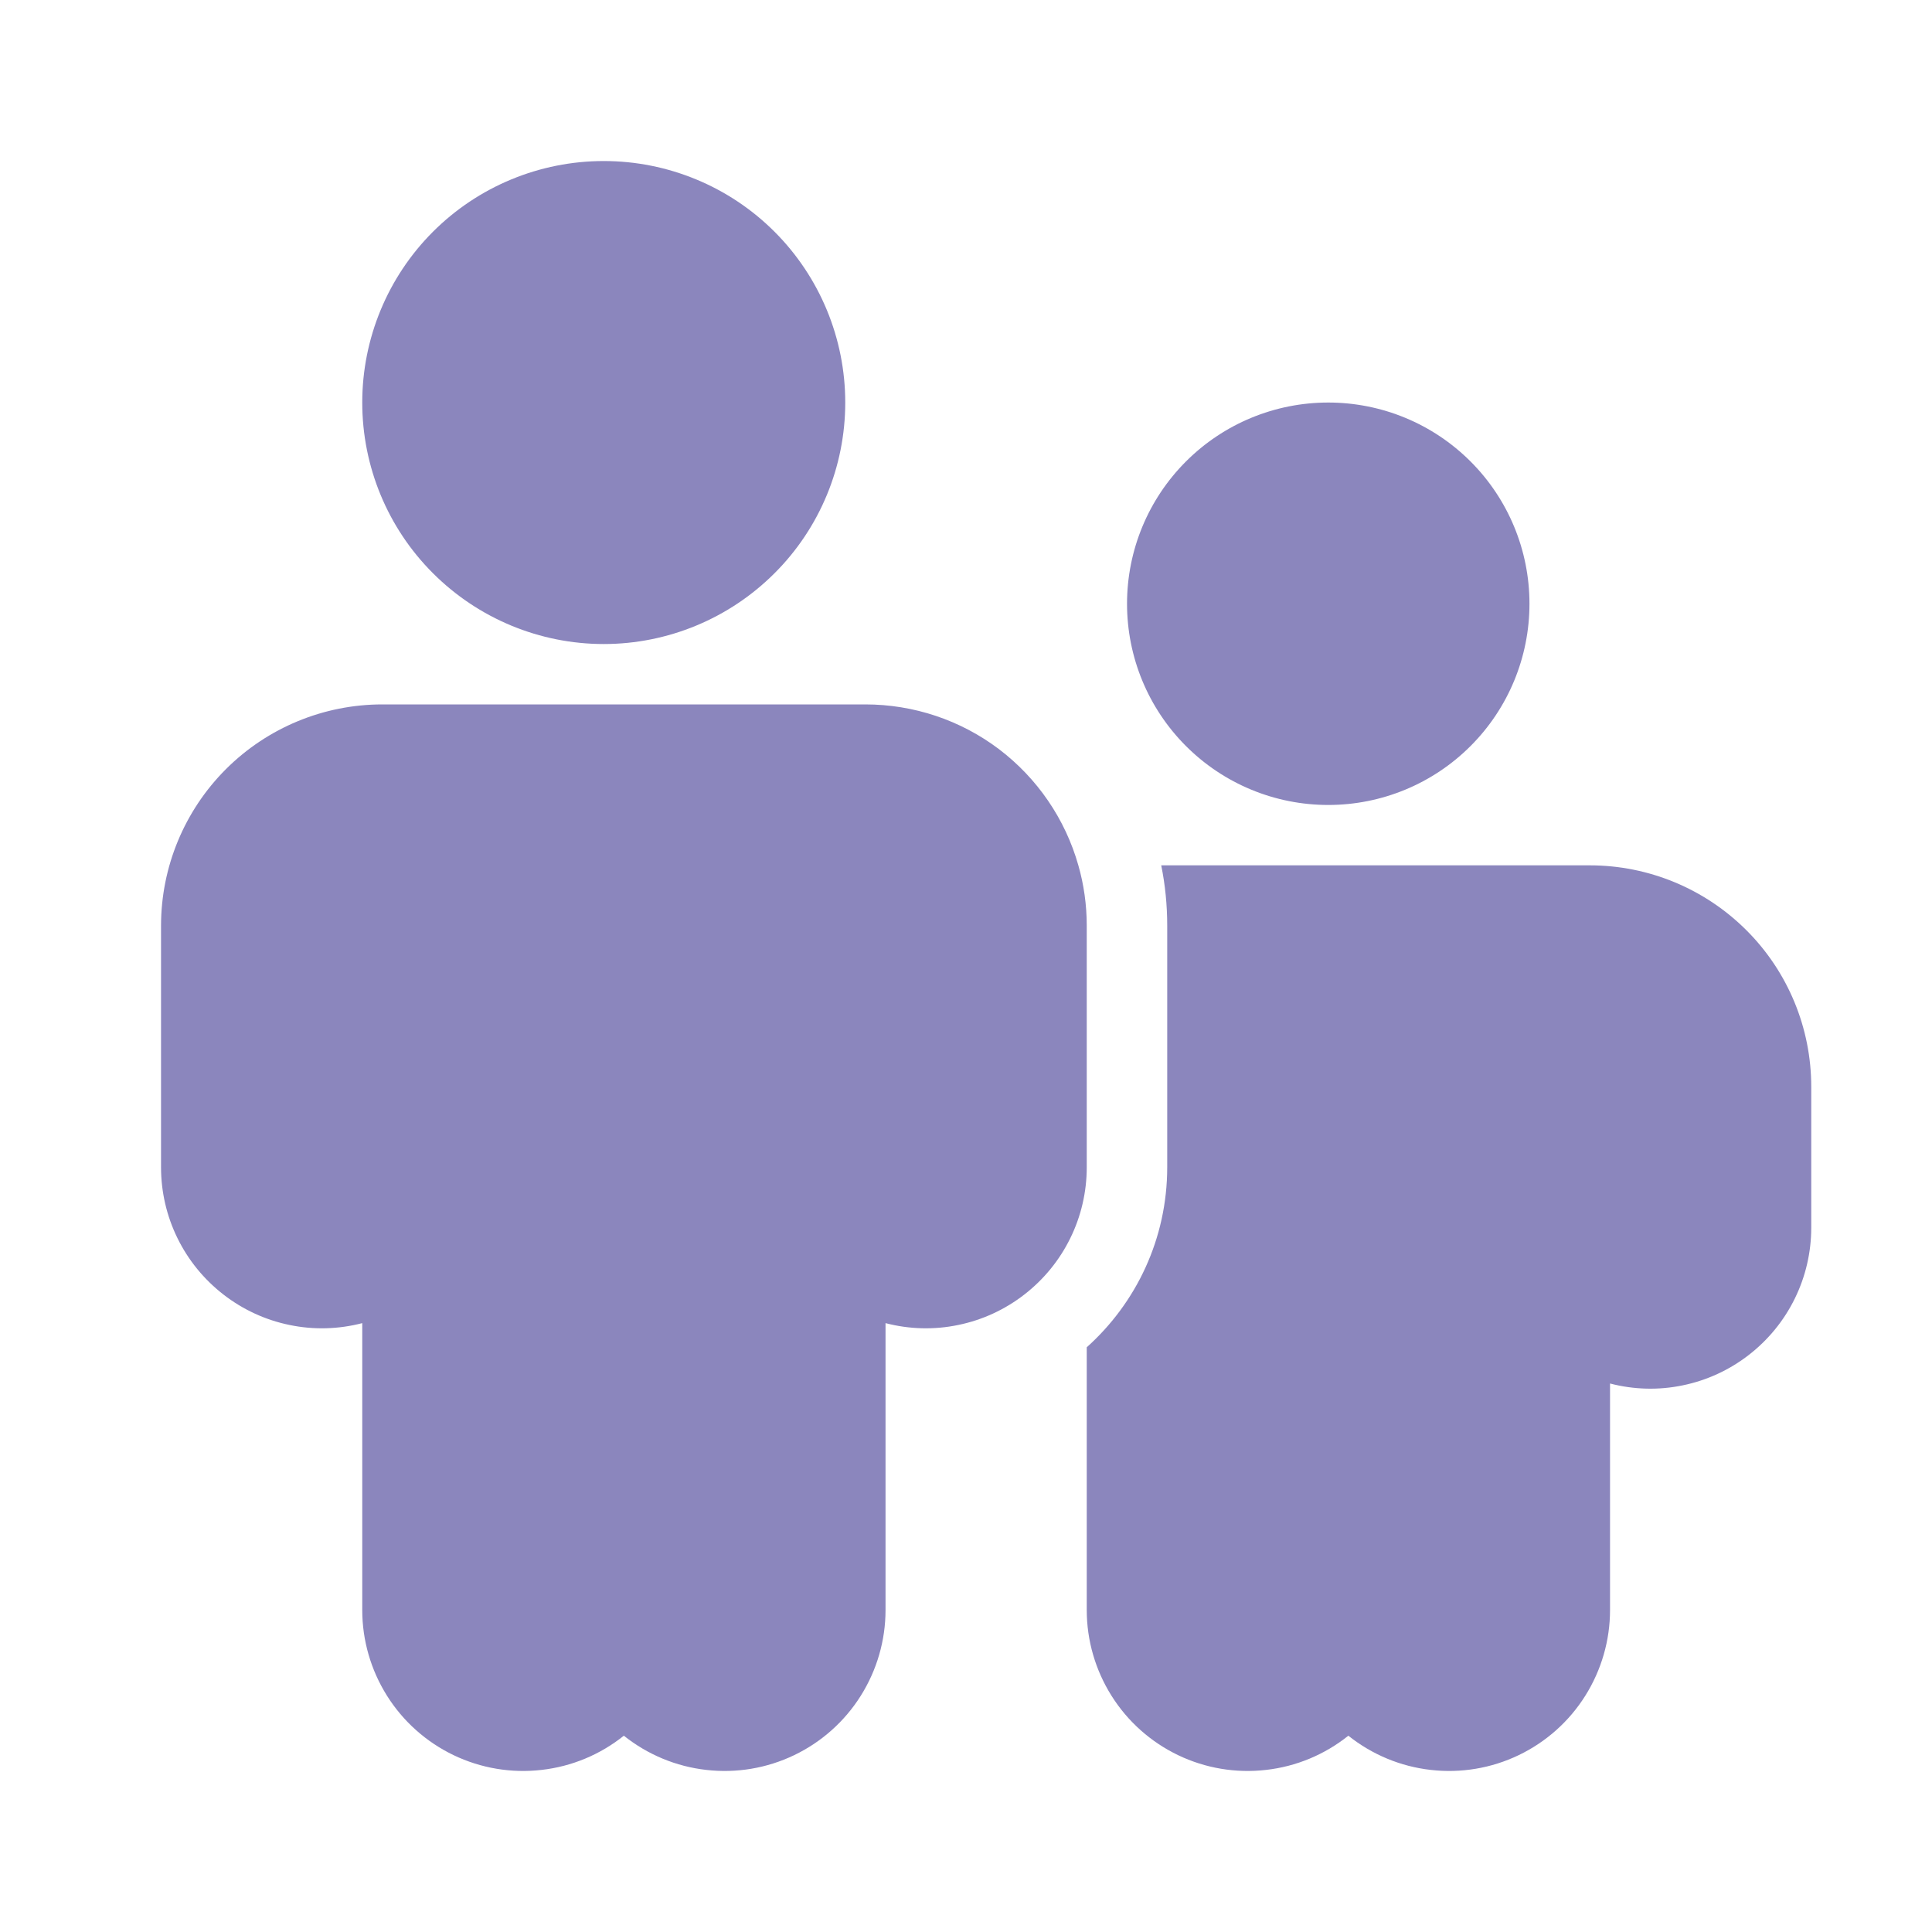<svg width="20" height="20" viewBox="0 0 20 20" fill="none" xmlns="http://www.w3.org/2000/svg">
<path d="M8.75 4.167C8.75 4.83 8.487 5.466 8.018 5.934C7.549 6.403 6.913 6.667 6.25 6.667C5.587 6.667 4.951 6.403 4.482 5.934C4.013 5.466 3.75 4.83 3.75 4.167C3.75 3.504 4.013 2.868 4.482 2.399C4.951 1.93 5.587 1.667 6.25 1.667C6.913 1.667 7.549 1.93 8.018 2.399C8.487 2.868 8.75 3.504 8.75 4.167ZM13.75 8.333C14.303 8.333 14.832 8.114 15.223 7.723C15.614 7.332 15.833 6.803 15.833 6.25C15.833 5.697 15.614 5.168 15.223 4.777C14.832 4.386 14.303 4.167 13.75 4.167C13.197 4.167 12.668 4.386 12.277 4.777C11.886 5.168 11.667 5.697 11.667 6.25C11.667 6.803 11.886 7.332 12.277 7.723C12.668 8.114 13.197 8.333 13.75 8.333ZM11.163 8.958C11.22 9.157 11.25 9.367 11.25 9.583V12.083C11.25 12.338 11.192 12.589 11.08 12.817C10.968 13.046 10.805 13.245 10.604 13.401C10.403 13.557 10.169 13.665 9.92 13.716C9.671 13.768 9.413 13.761 9.167 13.697V16.667C9.167 16.981 9.078 17.288 8.911 17.554C8.744 17.82 8.505 18.033 8.222 18.169C7.939 18.305 7.623 18.358 7.311 18.322C6.999 18.287 6.704 18.164 6.458 17.968C6.213 18.164 5.918 18.287 5.606 18.322C5.294 18.358 4.978 18.305 4.695 18.169C4.412 18.033 4.173 17.82 4.006 17.554C3.839 17.288 3.75 16.981 3.75 16.667V13.697C3.504 13.761 3.246 13.768 2.997 13.716C2.748 13.665 2.514 13.557 2.313 13.401C2.112 13.245 1.949 13.046 1.837 12.817C1.725 12.589 1.667 12.338 1.667 12.083V9.583C1.667 8.976 1.908 8.393 2.338 7.963C2.768 7.533 3.351 7.292 3.958 7.292H8.958C9.457 7.292 9.943 7.454 10.341 7.755C10.738 8.056 11.027 8.478 11.163 8.958ZM12.021 8.958H16.458C17.066 8.958 17.649 9.2 18.079 9.63C18.509 10.059 18.75 10.642 18.75 11.25V12.708C18.75 12.963 18.692 13.214 18.58 13.442C18.468 13.671 18.305 13.87 18.104 14.026C17.903 14.182 17.669 14.29 17.42 14.341C17.171 14.393 16.913 14.386 16.667 14.322V16.667C16.667 16.981 16.578 17.288 16.411 17.554C16.244 17.82 16.005 18.033 15.722 18.169C15.439 18.305 15.123 18.358 14.811 18.322C14.499 18.287 14.204 18.164 13.958 17.968C13.713 18.164 13.418 18.287 13.106 18.322C12.794 18.358 12.478 18.305 12.195 18.169C11.912 18.033 11.673 17.82 11.506 17.554C11.339 17.288 11.25 16.981 11.25 16.667V13.947C11.762 13.488 12.083 12.823 12.083 12.083V9.583C12.083 9.369 12.062 9.16 12.021 8.958Z" fill="#8B86BD"/>
</svg>
